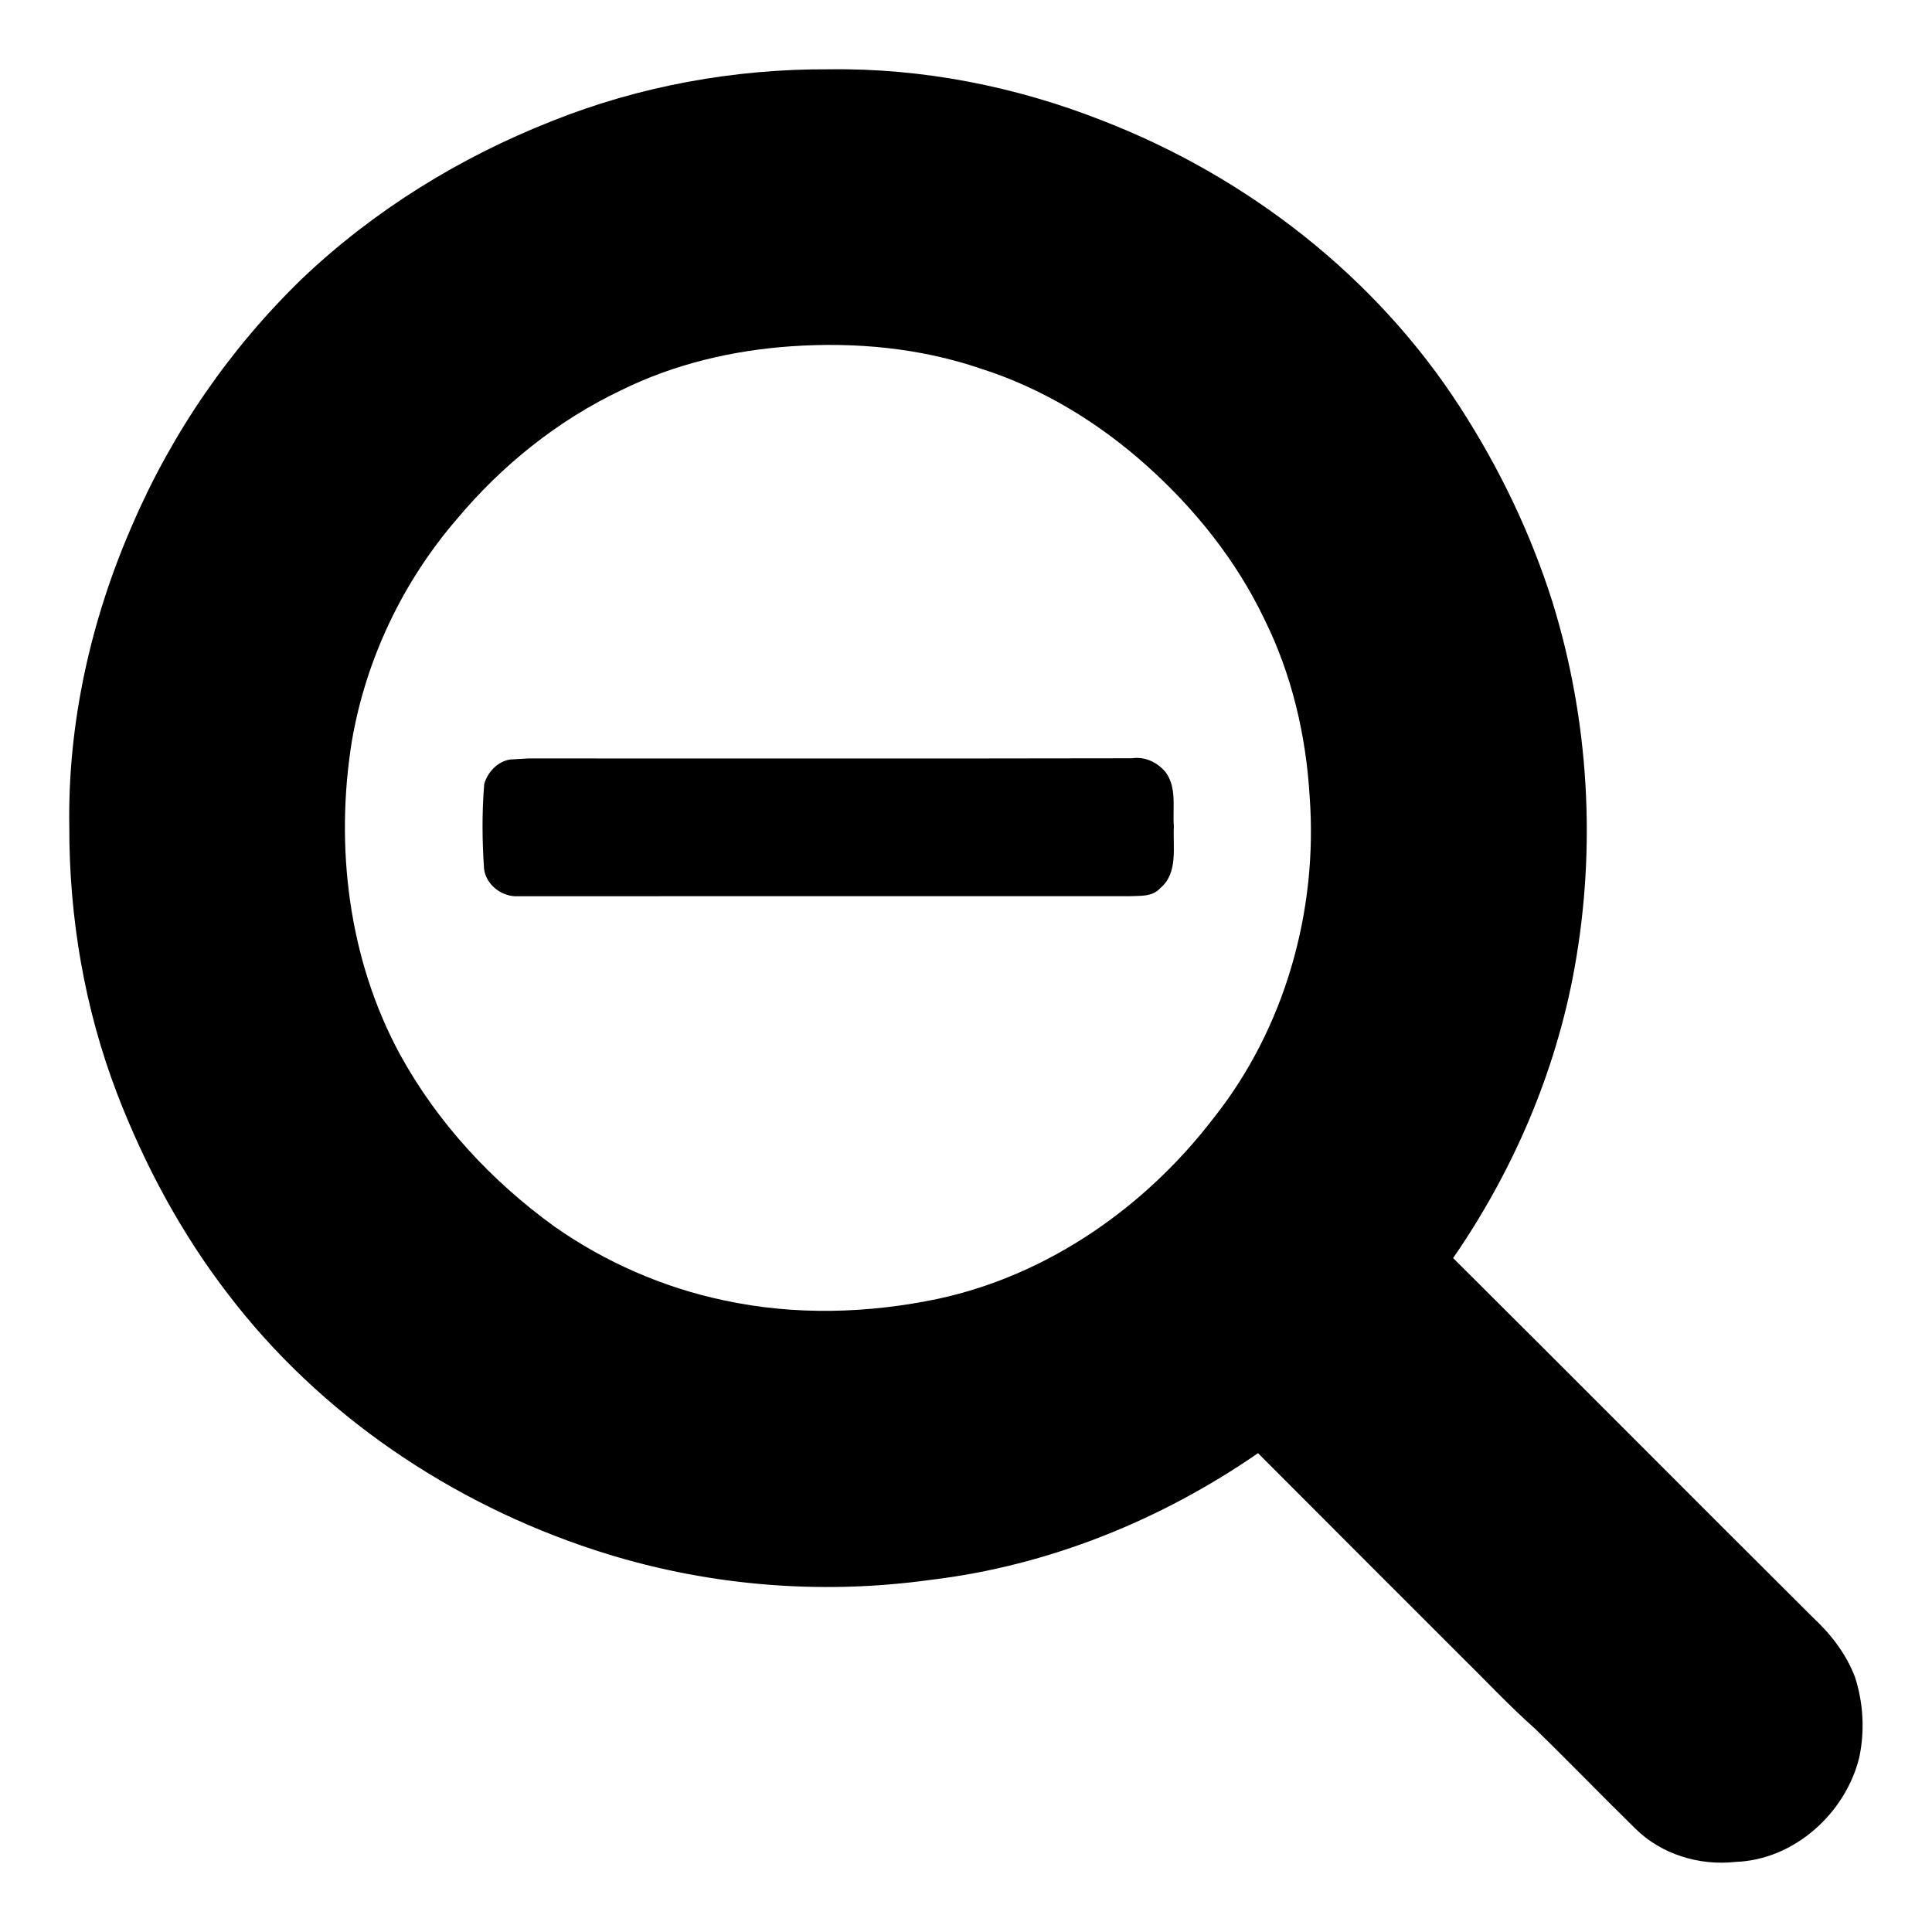 <svg width="1280" xmlns="http://www.w3.org/2000/svg" height="1280" viewBox="0 0 1024 1024">
<path d="m292.29,64.27c46.65-18.7 96.99-27.81 147.22-27.54 49.36-.67 98.73,9.04 144.61,27.11 76.82,29.74 145.11,82.69 189.86,152.17 20.71,32.03 37.36,66.7 48.86,103.07 19.38,62.59 23.32,129.9 11.63,194.35-9.98,55.02-32.56,107.42-64.29,153.37 63.67,63.33 126.96,127.05 190.62,190.4 9.53,8.85 17.74,19.42 22.37,31.67 4.45,13.61 5.24,28.51 2.3,42.52-7.23,29.65-34.51,54.36-65.52,55.45-19.16,2.17-39.37-3.96-53.16-17.62-17.85-17.48-35.21-35.47-53.11-52.9-13.76-12.21-26.31-25.69-39.43-38.57-35.82-35.86-71.72-71.63-107.47-107.55-51.48,35.57-111.18,59.71-173.46,67.15-59.53,8.3-120.88,2.96-178-15.76-76.13-24.87-145.62-71.68-194.36-135.57-24.8-32.16-44.2-68.3-58.8-106.14-17.31-45.08-25.54-93.48-25.43-141.71-.89-54.96 11.44-109.78 33.43-160.03 21.09-48.94 51.9-93.7 90.24-130.72 37.94-36.03 83.28-63.98 131.89-83.15m127.16,119.26c-31.26,2.15-62.33,9.47-90.48,23.42-33.5,15.97-63.07,39.77-86.83,68.19-28.64,33.19-48.17,74.21-55.61,117.43-9.11,56.19-1.83,116.04 25.53,166.41 19.85,36.13 48.5,67.05 81.84,91.14 26.94,18.89 57.72,32.36 89.94,39.11 37.29,8.05 76.25,6.99 113.49-.87 58.15-12.55 109.65-48.55 145.62-95.41 38.08-47.74 55.7-110.34 51.18-170.98-1.92-32.48-9.55-64.8-24.08-94-14.8-30.9-36.61-58.15-62.05-80.97-25.53-22.92-55.5-41.27-88.3-51.67-32.14-10.97-66.49-14.11-100.25-11.8Z"/>
<path d="m270.43,402.55c2.39-.14 7.16-.42 9.54-.56 106.68-.04 213.37,.13 320.06-.09 6.77-1.05 13.48,2.17 17.73,7.34 6.19,8.26 3.63,19.2 4.41,28.76-.61,10.99 2.45,24.75-7.31,32.84-4.24,4.7-11.18,3.88-16.83,4.17-108.36-.01-216.73-.04-325.09,.02-7.84-.37-15.4-6.52-16.37-14.47-1.04-14.93-1.15-30 .07-44.92 1.69-6.31 7.15-12.13 13.79-13.09Z"/>
</svg>
